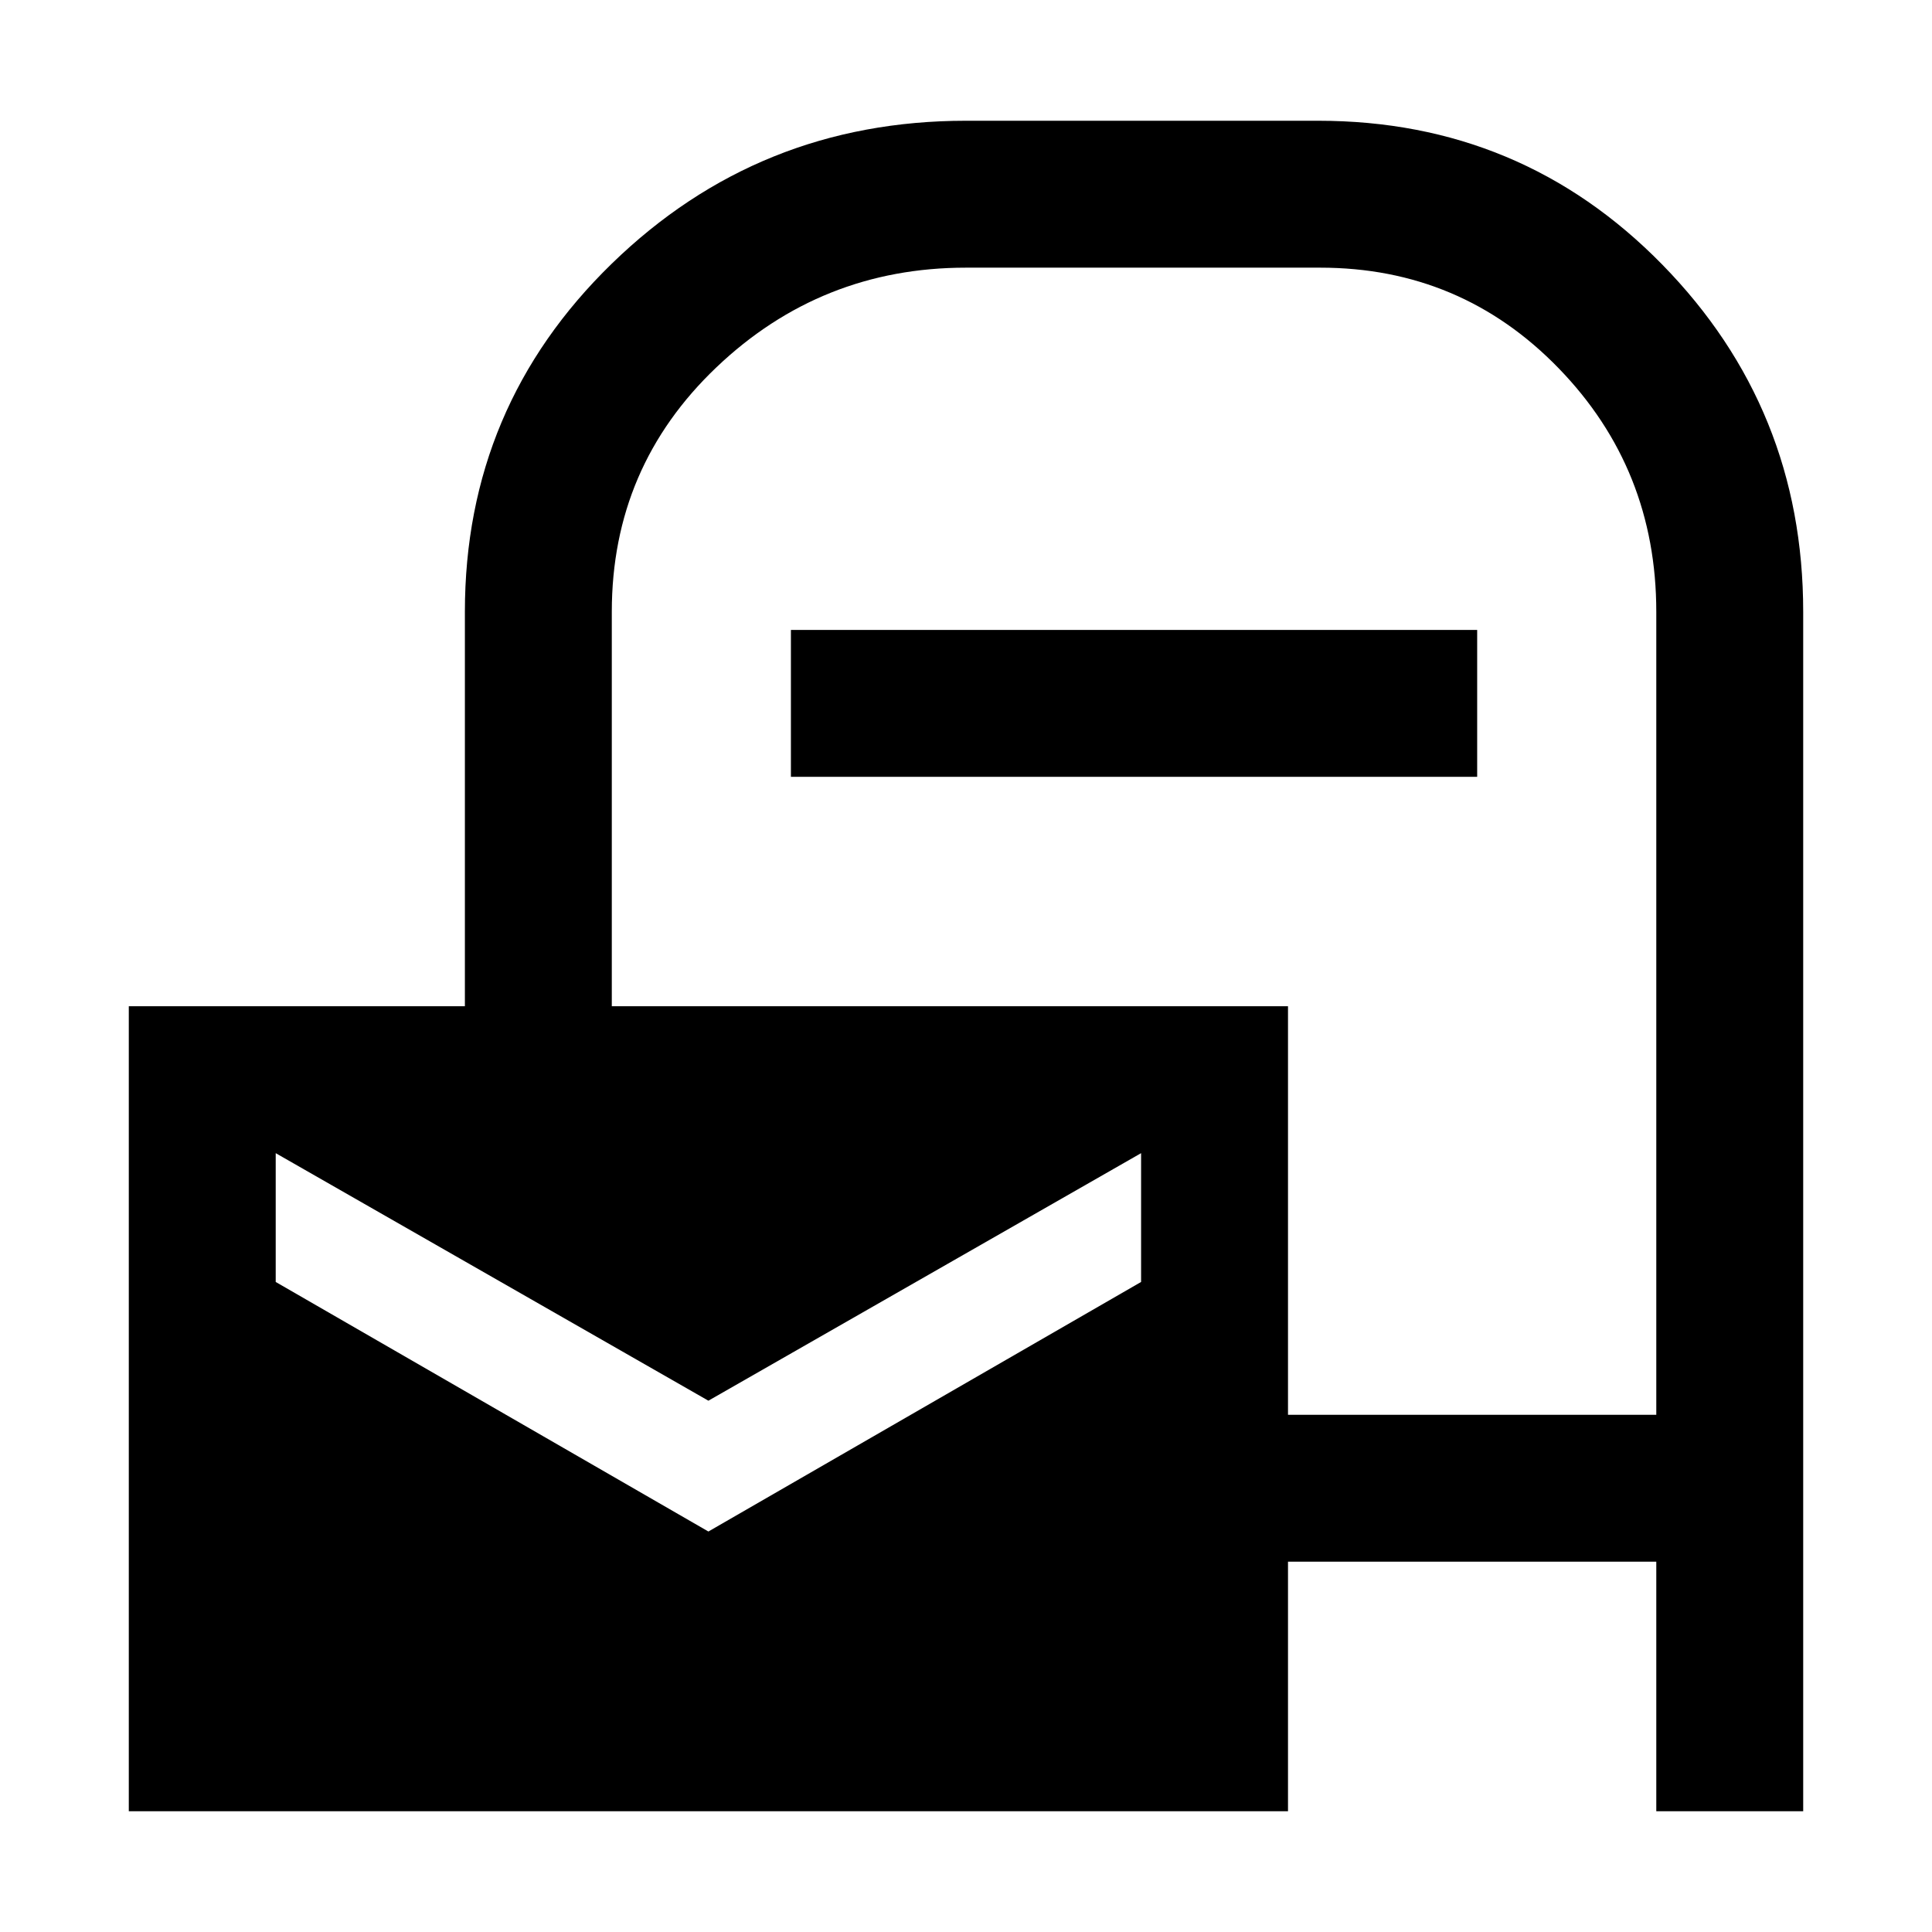 <svg xmlns="http://www.w3.org/2000/svg" height="48" width="48"><path d="M3.2 45V25H11.55V15.2Q11.55 10.1 15.2 6.55Q18.85 3 24 3H32.75Q37.8 3 41.3 6.575Q44.8 10.15 44.8 15.2V45H41.15V38.8H32V45ZM32 35.15H41.15V15.2Q41.15 11.65 38.725 9.15Q36.3 6.65 32.8 6.65H24Q20.4 6.65 17.8 9.125Q15.2 11.6 15.2 15.2V25H32ZM19.65 19.3V15.65H36.7V19.3ZM17.6 38.05 28.35 31.85V28.65L17.6 34.8L6.85 28.65V31.85Z"/></svg>